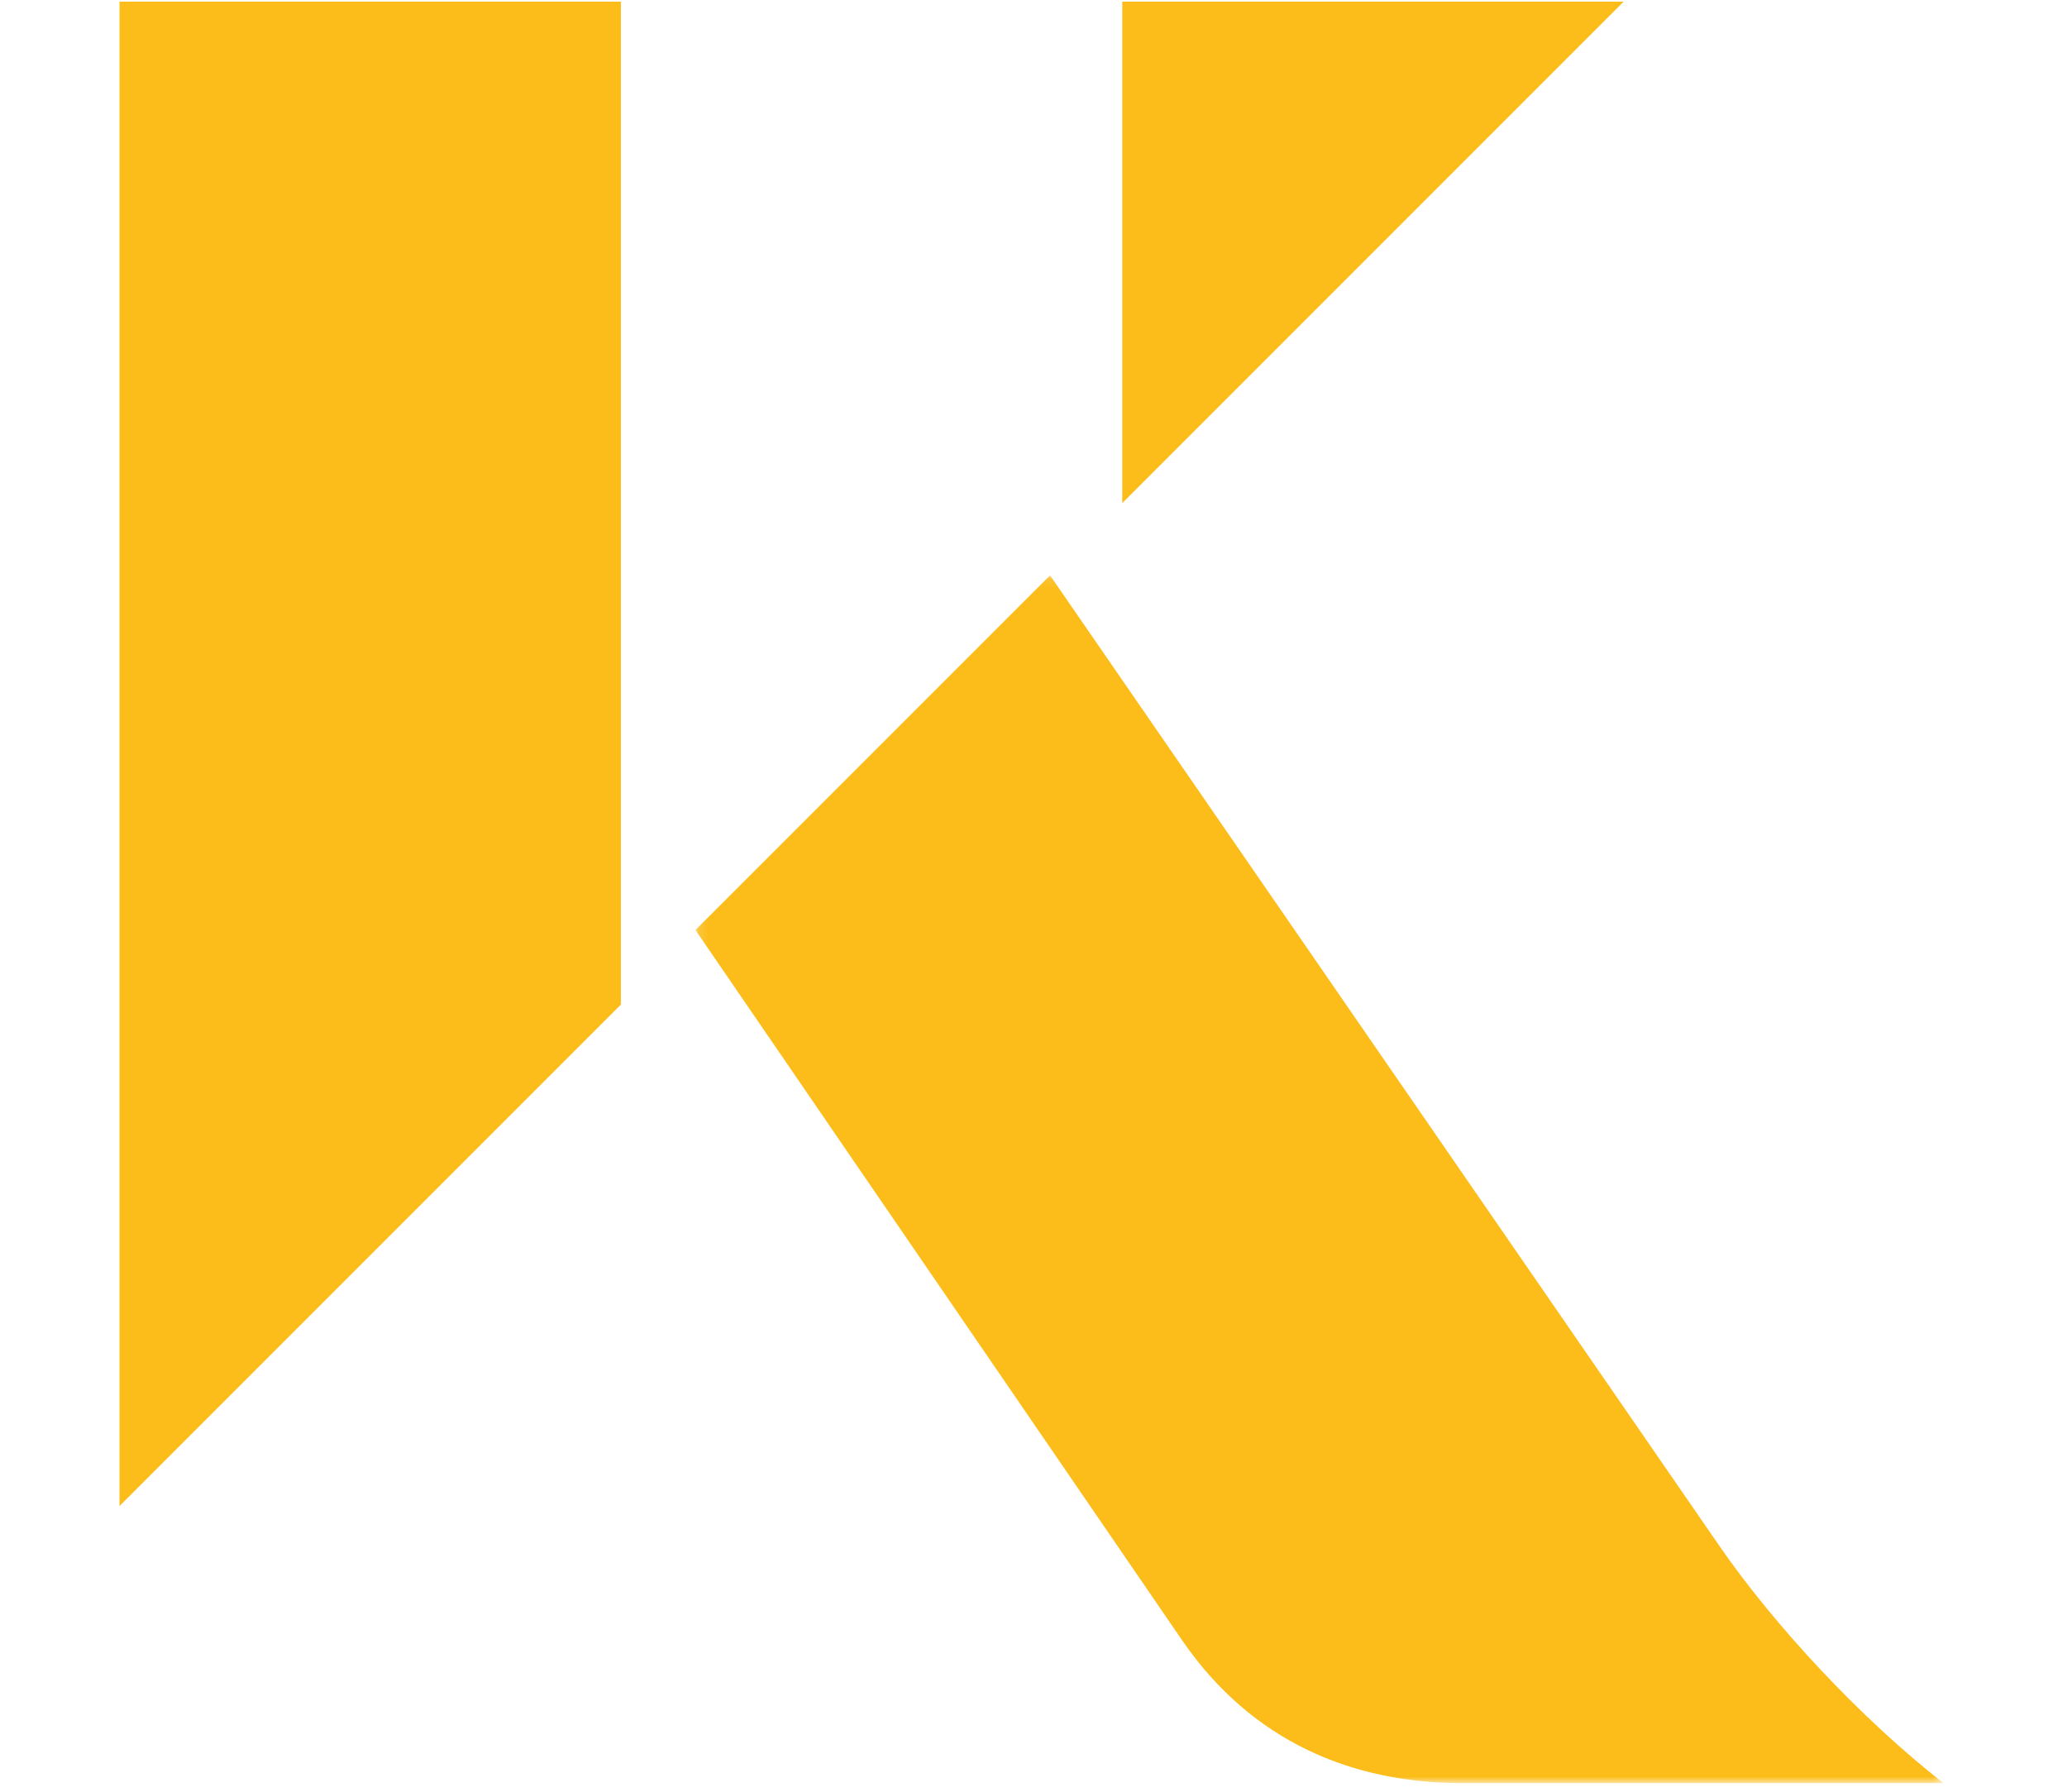 <?xml version="1.0" encoding="UTF-8"?>
<svg width="60px" height="52px" viewBox="0 0 200 196" version="1.1" xmlns="http://www.w3.org/2000/svg" xmlns:xlink="http://www.w3.org/1999/xlink">
    <title>Kinesis-K-Wallet</title>
    <defs>
        <polygon id="path-1" points="0.142 0.096 136.689 0.096 136.689 132.216 0.142 132.216"></polygon>
    </defs>
    <g id="Logos" stroke="none" stroke-width="1" fill="none" fill-rule="evenodd">
        <g transform="translate(-400, -371)" id="Kinesis-K-Wallet">
            <g transform="translate(400, 371)">
                <polygon id="Fill-1" fill="#FCBD1B" points="0 0.18 0 164.75 54.856 109.894 54.856 0.18"></polygon>
                <polygon id="Fill-2" fill="#FCBD1B" points="109.712 0.18 109.712 55.037 164.569 0.18"></polygon>
                <g id="Group-5" transform="translate(62.871, 62.843)">
                    <mask id="mask-2" fill="white">
                        <use xlink:href="#path-1"></use>
                    </mask>
                    <g id="Clip-4"></g>
                    <path d="M112.159,106.246 L38.939,0.096 L0.142,38.894 L53.37,116.562 C61.048,127.767 72.125,132.216 84.04,132.216 L136.69,132.216 C127.603,125.122 118.134,114.909 112.159,106.246" id="Fill-3" fill="#FCBD1B" mask="url(#mask-2)"></path>
                </g>
            </g>
        </g>
    </g>
</svg>